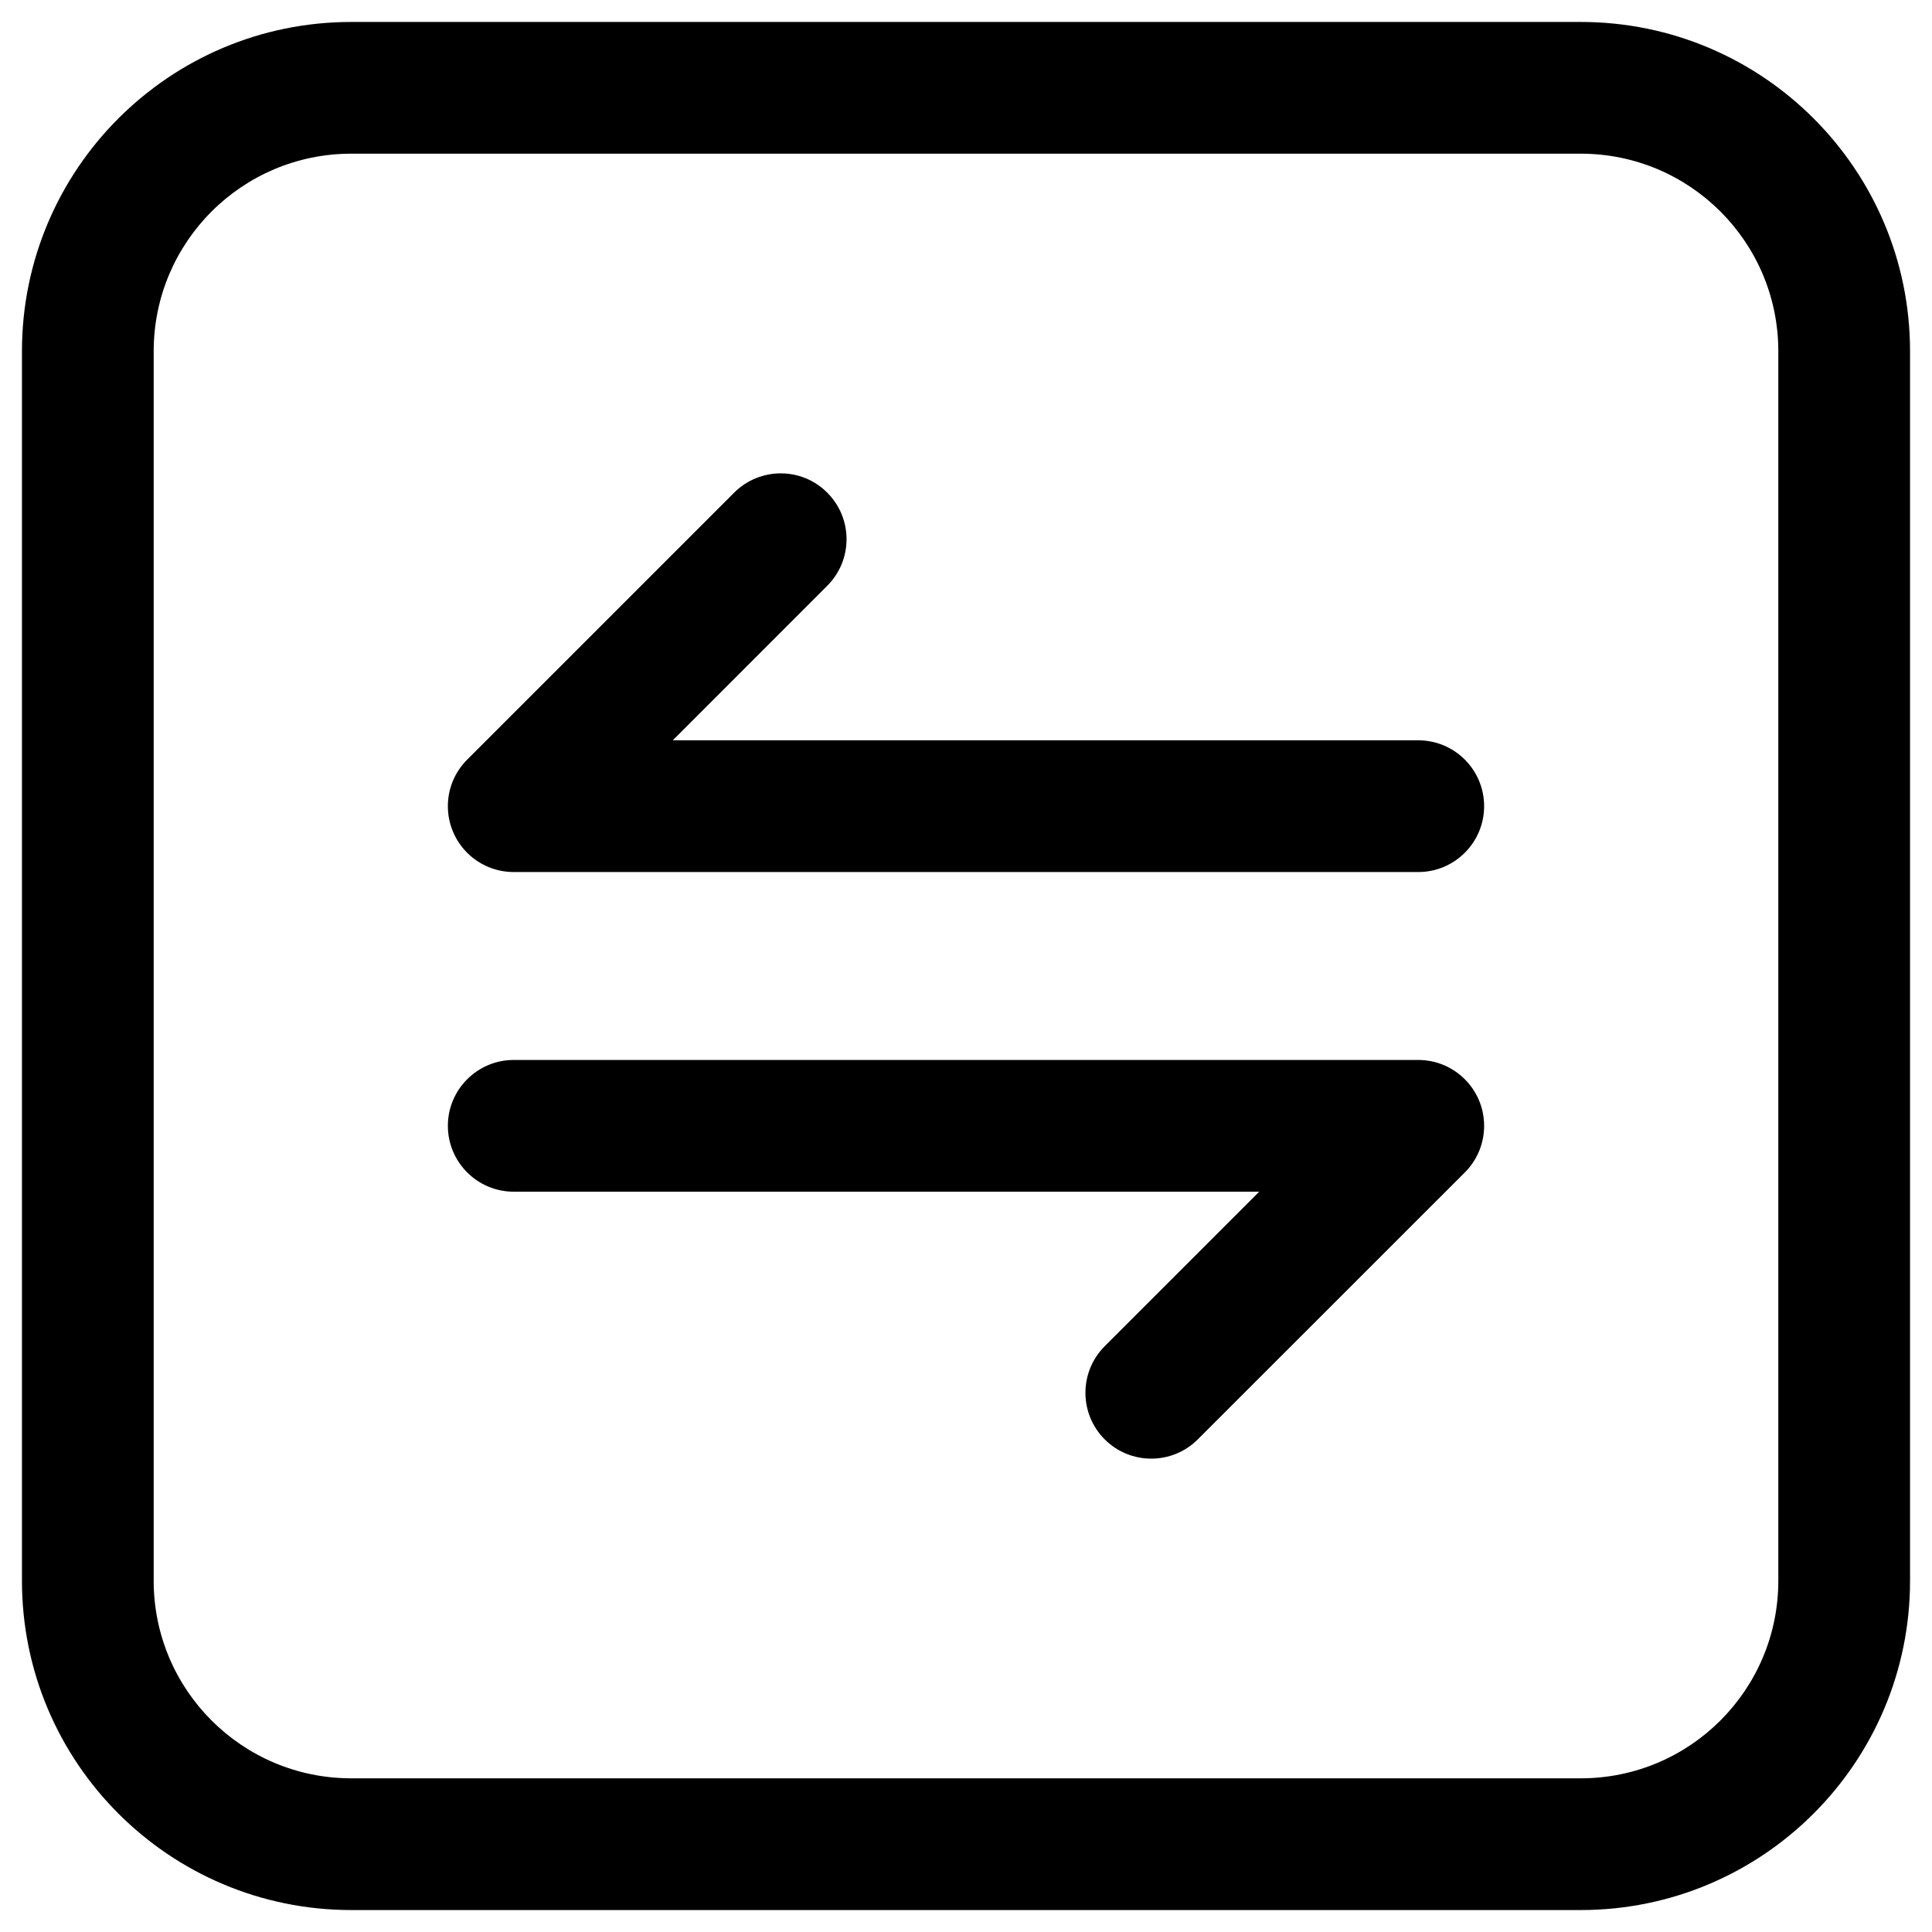 <svg width="22" height="22" viewBox="0 0 22 22" fill="none" xmlns="http://www.w3.org/2000/svg">
  <path fill-rule="evenodd" clip-rule="evenodd" d="M0.25 4C0.25 1.929 1.929 0.25 4 0.25H18C20.071 0.25 21.75 1.929 21.75 4V18C21.75 20.071 20.071 21.75 18 21.75H4C1.929 21.75 0.25 20.071 0.25 18V4ZM4 1.75C2.757 1.75 1.75 2.757 1.75 4V18C1.75 19.243 2.757 20.25 4 20.25H18C19.243 20.25 20.25 19.243 20.25 18V4C20.25 2.757 19.243 1.75 18 1.75H4ZM5.85 12.07C5.436 12.07 5.1 12.406 5.1 12.82C5.1 13.234 5.436 13.57 5.85 13.57H14.339L12.579 15.33C12.287 15.623 12.287 16.097 12.579 16.39C12.872 16.683 13.347 16.683 13.64 16.39L16.67 13.361C16.812 13.224 16.9 13.033 16.9 12.82C16.9 12.406 16.564 12.07 16.15 12.07H16.15H5.85ZM9.42 5.61C9.713 5.903 9.713 6.377 9.42 6.67L7.661 8.43H16.15C16.564 8.43 16.9 8.766 16.9 9.18C16.9 9.594 16.564 9.93 16.15 9.93H5.85C5.644 9.93 5.457 9.847 5.321 9.712L5.32 9.71L5.318 9.709C5.247 9.637 5.193 9.555 5.157 9.467C5.12 9.379 5.1 9.282 5.1 9.18C5.1 9.078 5.12 8.981 5.157 8.893C5.194 8.804 5.248 8.722 5.32 8.65L8.36 5.61C8.653 5.317 9.128 5.317 9.42 5.61Z" fill="currentColor"/>
</svg>
